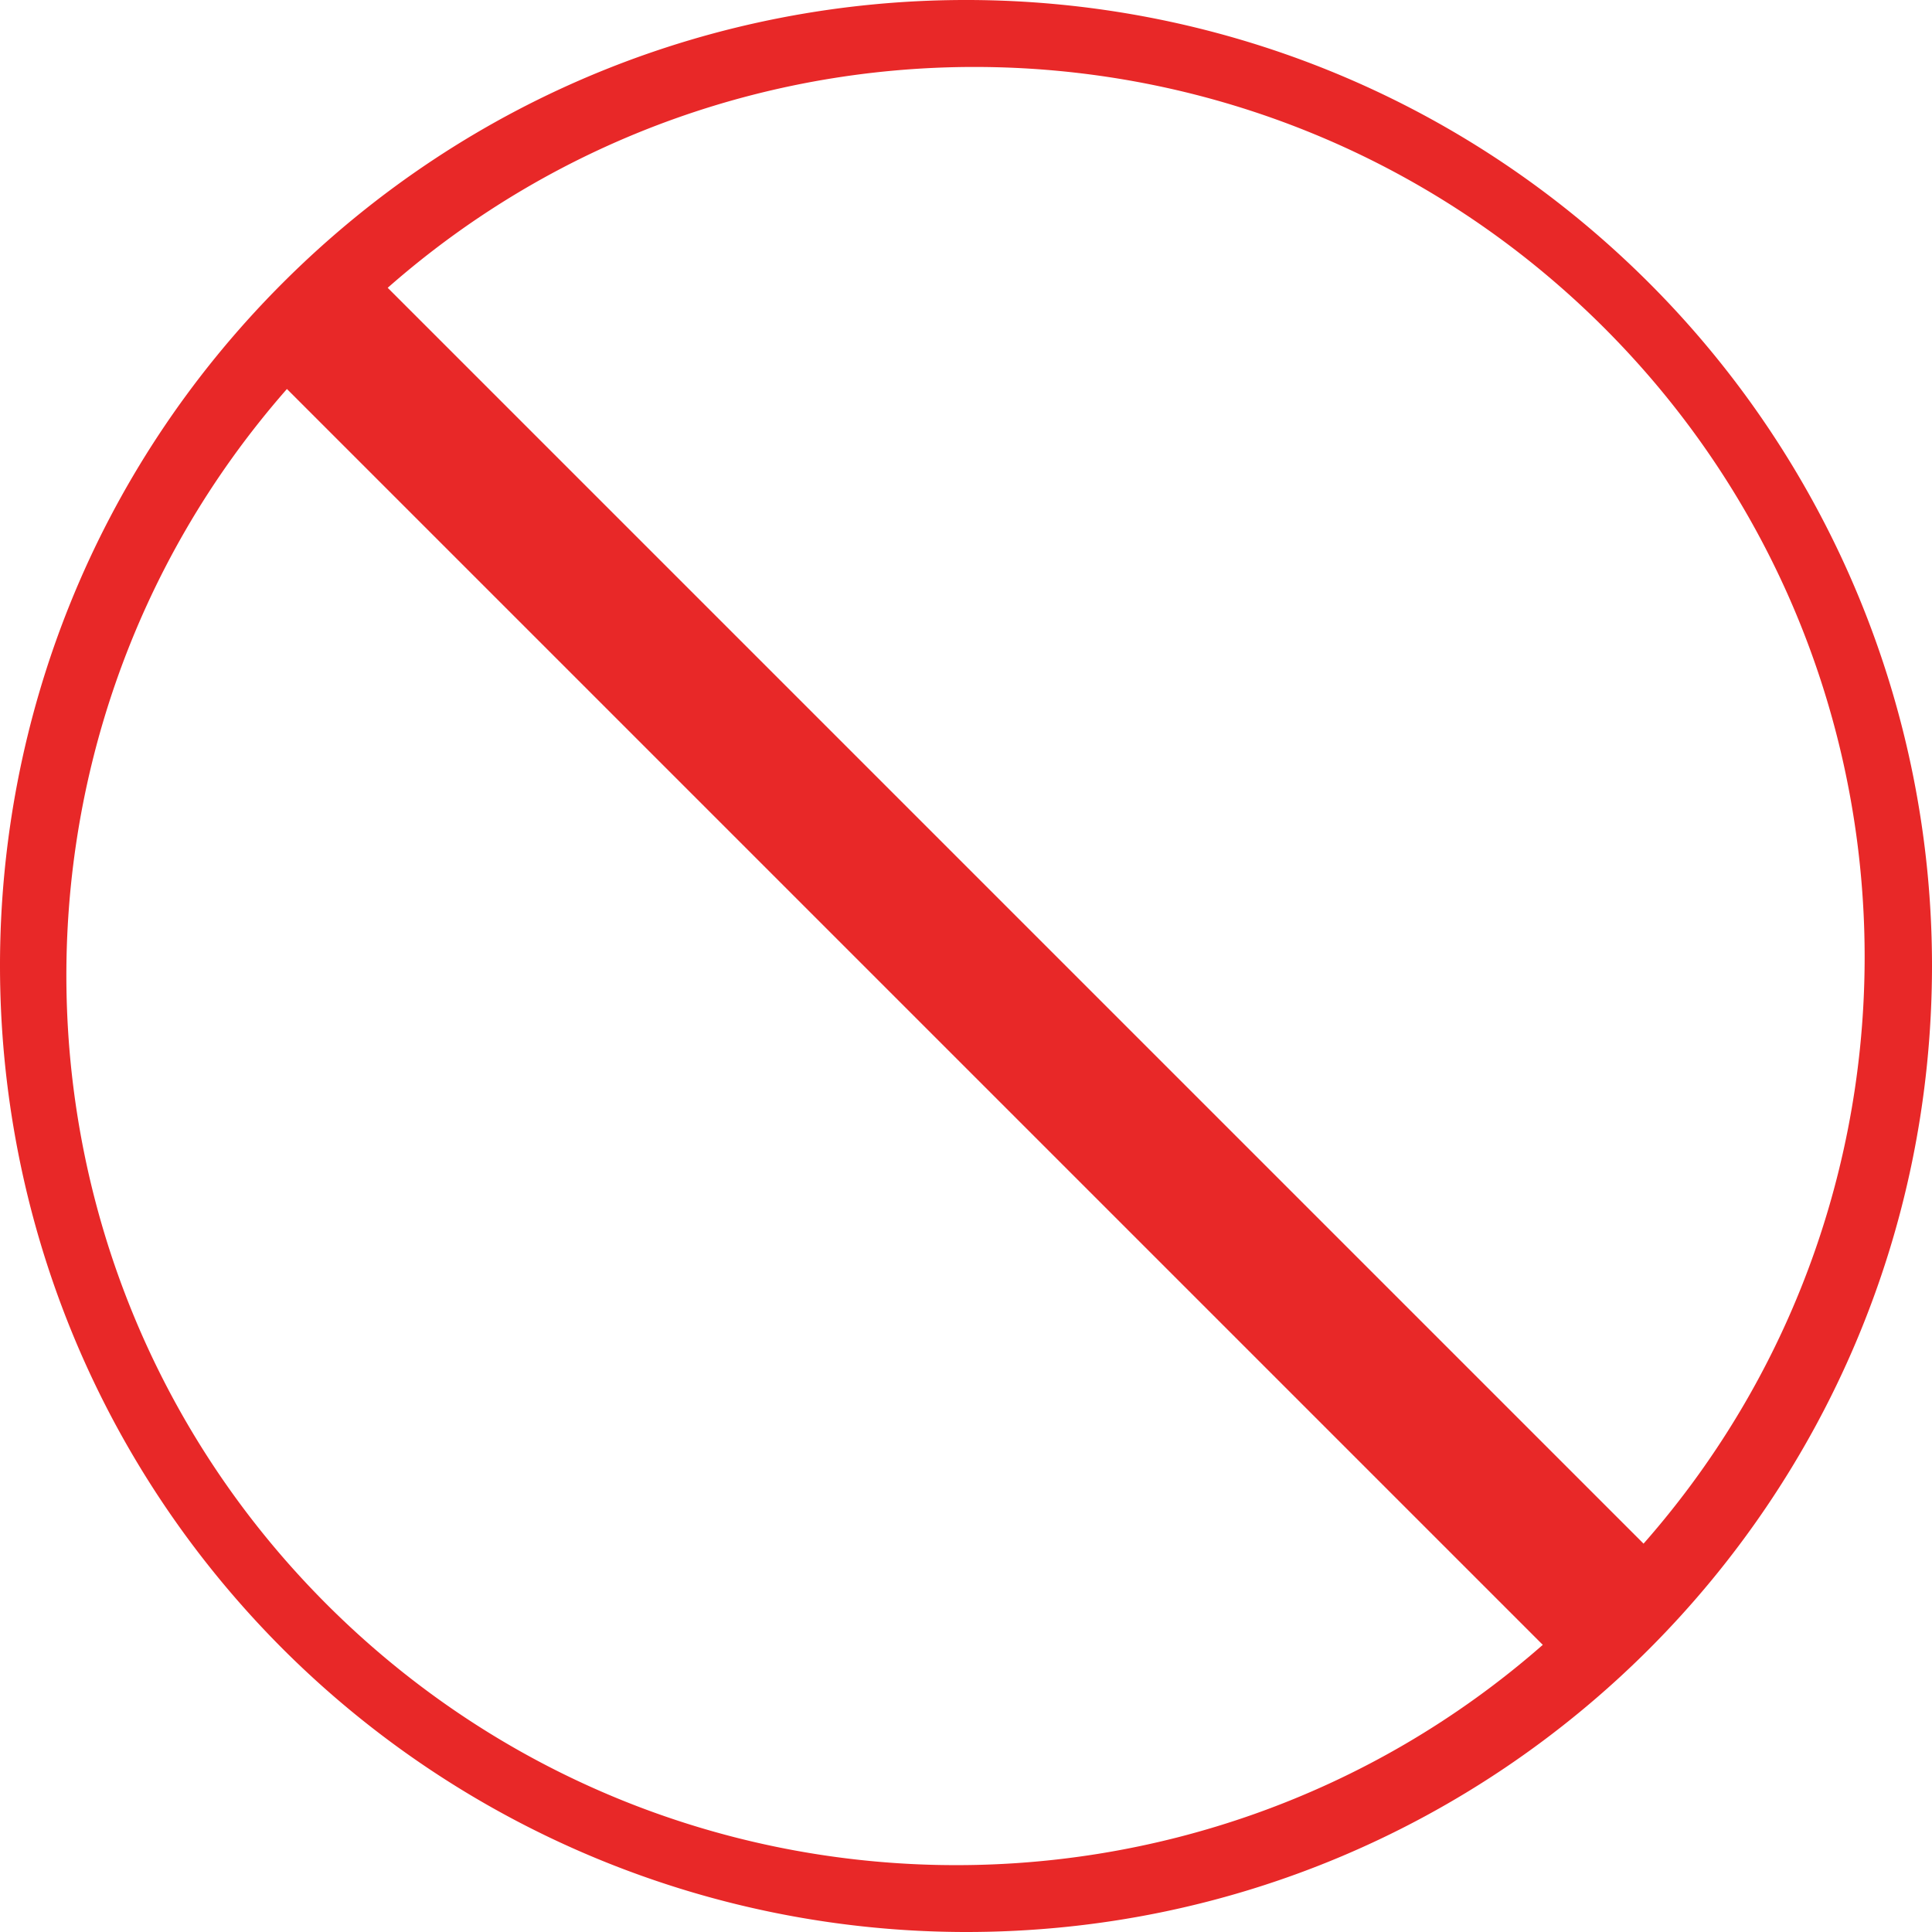 <svg data-name="6775d4c7-694f-445d-a037-968707a1602d" xmlns="http://www.w3.org/2000/svg" viewBox="0 0 446.75 446.75"><path d="M381.4,65.4c-87.3-87.2-228.7-87.1-315.9.1s-87.1,228.7.1,315.9a223.72,223.72,0,0,0,157.8,65.4c123.4.1,223.4-99.9,223.5-223.3A223.25,223.25,0,0,0,381.4,65.4ZM77.9,373.2C-1.1,296.5-5.3,171.8,66.5,90L356.9,380.4C277.1,450.4,155.5,448.5,77.9,373.2ZM380.2,357,89.8,66.6C169.6-3.6,291.3-1.6,368.9,73.7,447.9,150.4,452.2,275.2,380.2,357Z" transform="translate(-0.15 -0.05)" style="fill:#e82828"/></svg>
